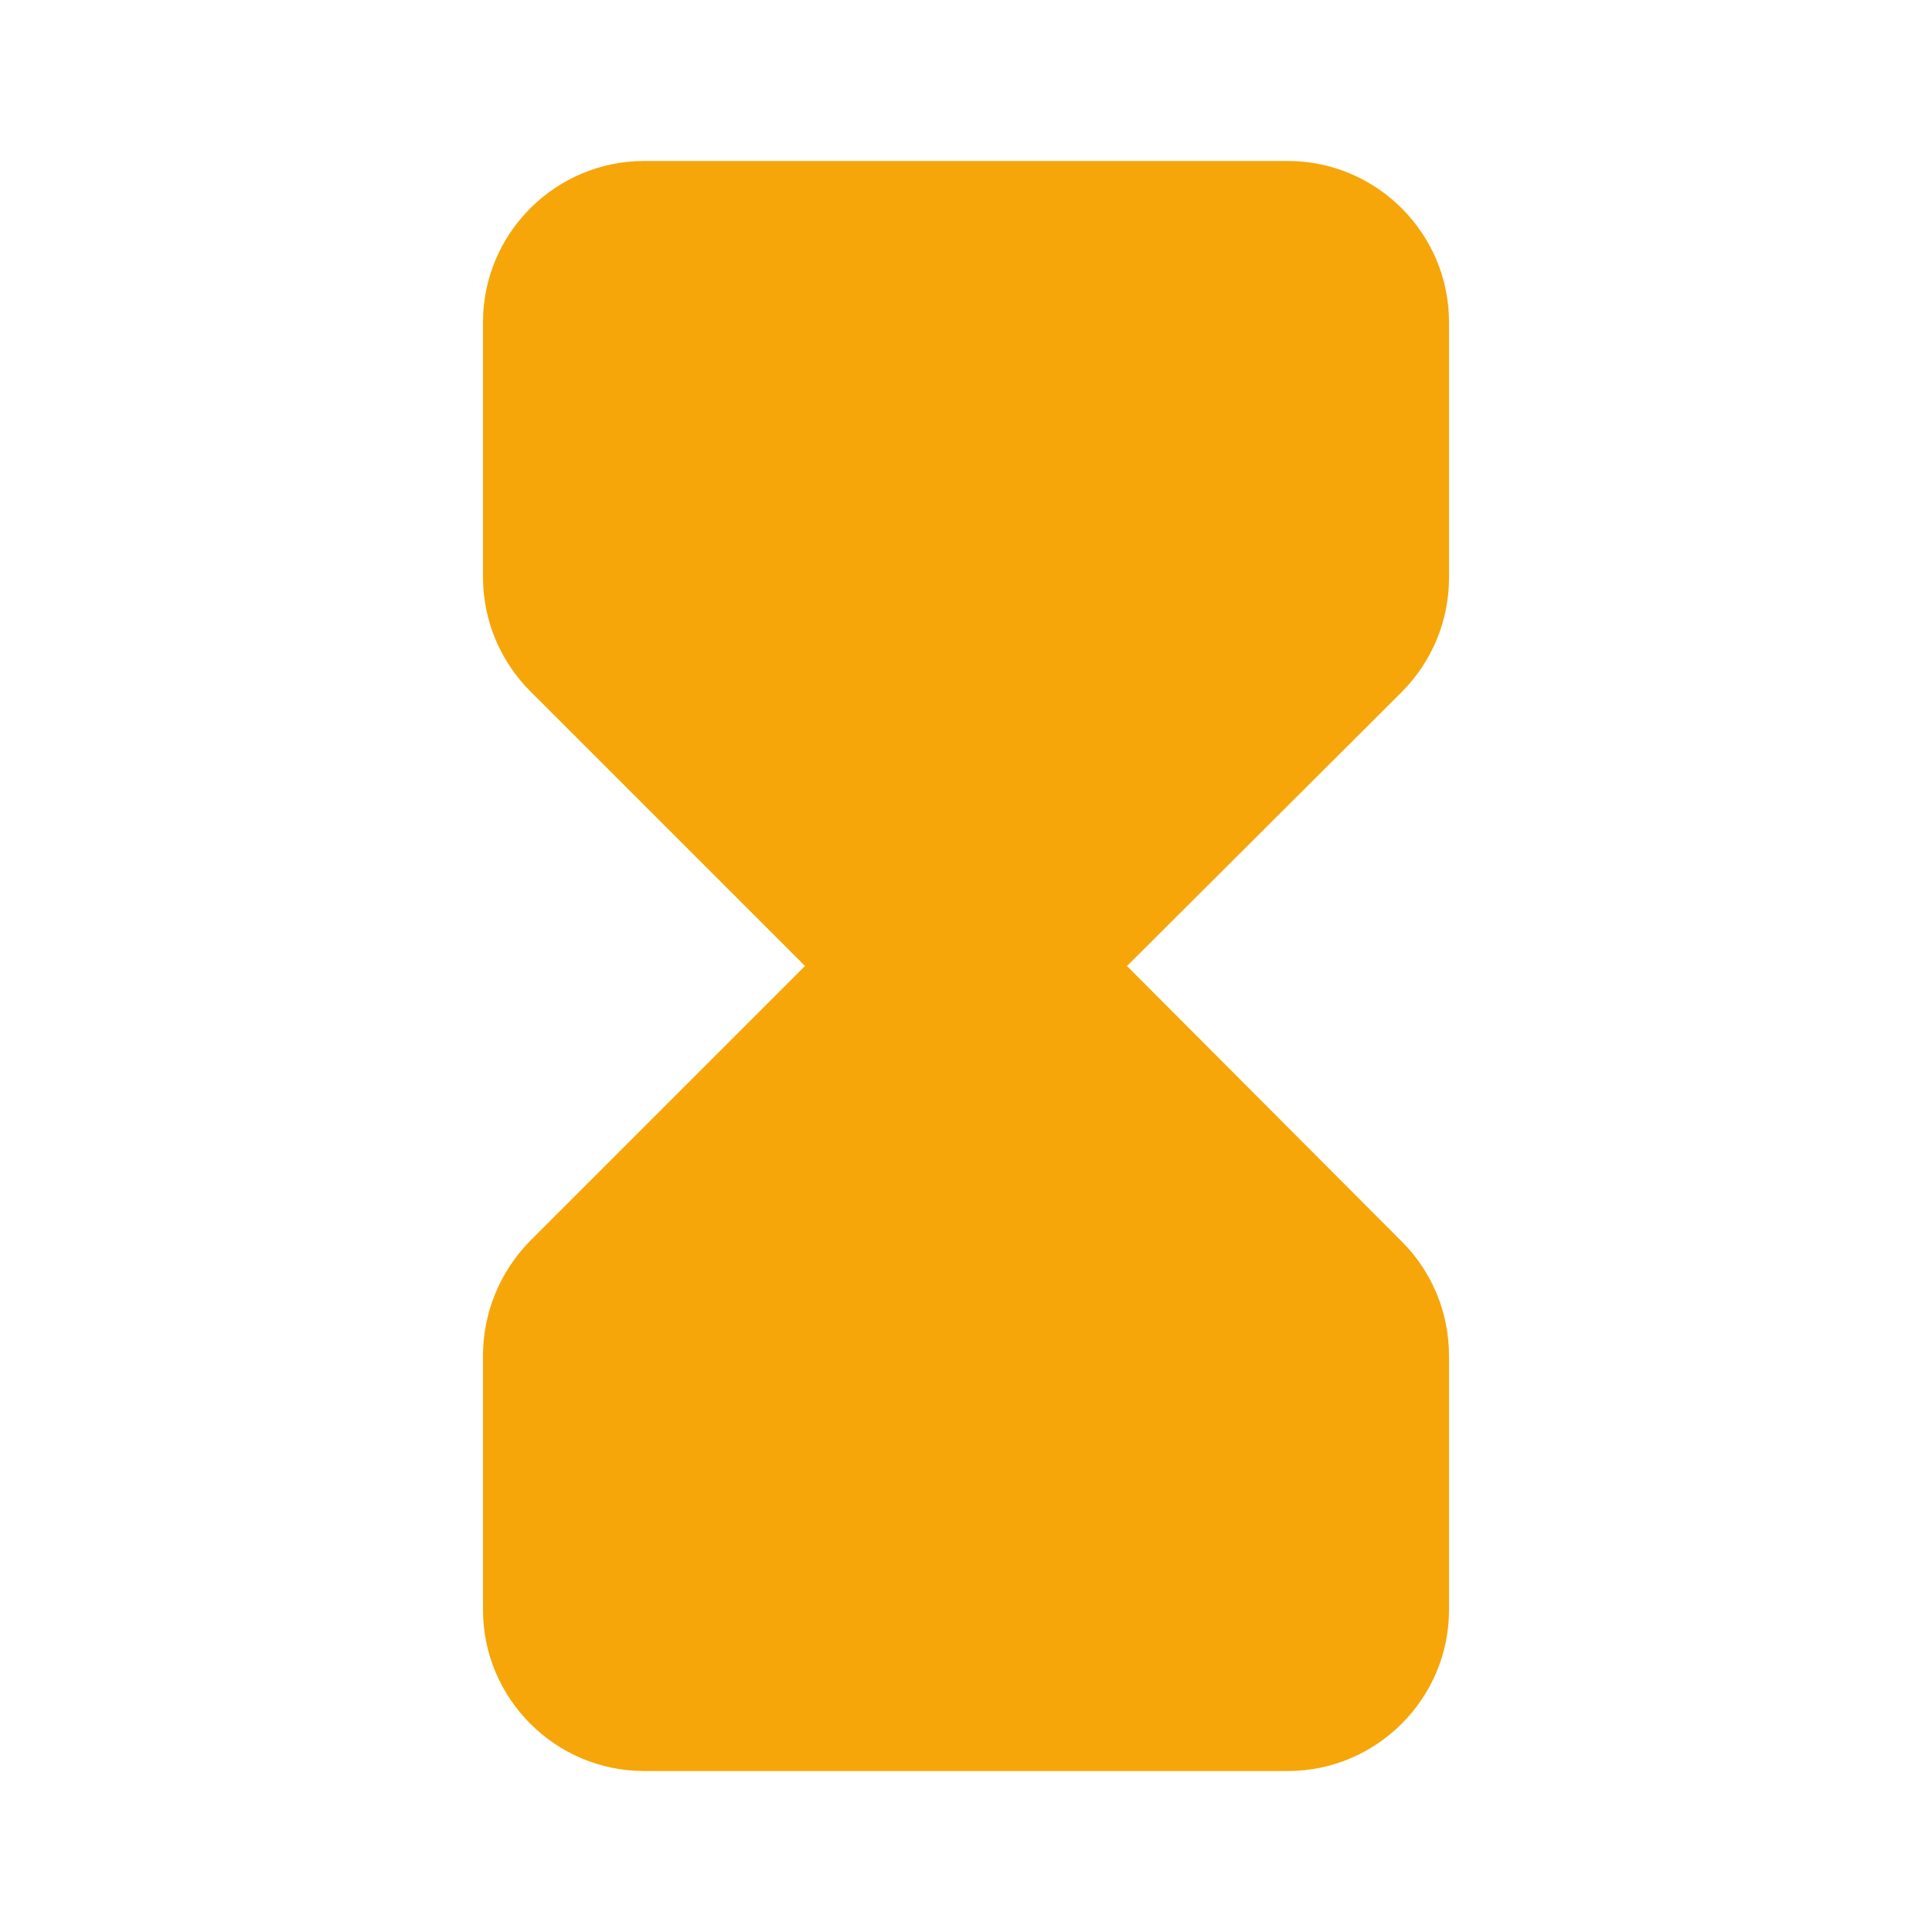 <svg width="18" height="18" viewBox="0 0 18 18" fill="none" xmlns="http://www.w3.org/2000/svg">
<g clip-path="url(#clip0_19026_160829)">
<path d="M4.5 3V5.378C4.5 5.775 4.657 6.157 4.942 6.442L7.5 9L4.935 11.565C4.657 11.85 4.5 12.232 4.5 12.63V15C4.5 15.825 5.175 16.5 6 16.5H12C12.825 16.5 13.5 15.825 13.5 15V12.63C13.5 12.232 13.342 11.85 13.065 11.572L10.5 9L13.057 6.45C13.342 6.165 13.5 5.782 13.5 5.385V3C13.5 2.175 12.825 1.5 12 1.5H6C5.175 1.5 4.5 2.175 4.5 3Z" fill="#F6A609"/>
</g>
<defs>
<clipPath id="clip0_19026_160829">
<rect width="18" height="18" fill="white"/>
</clipPath>
</defs>
</svg>
